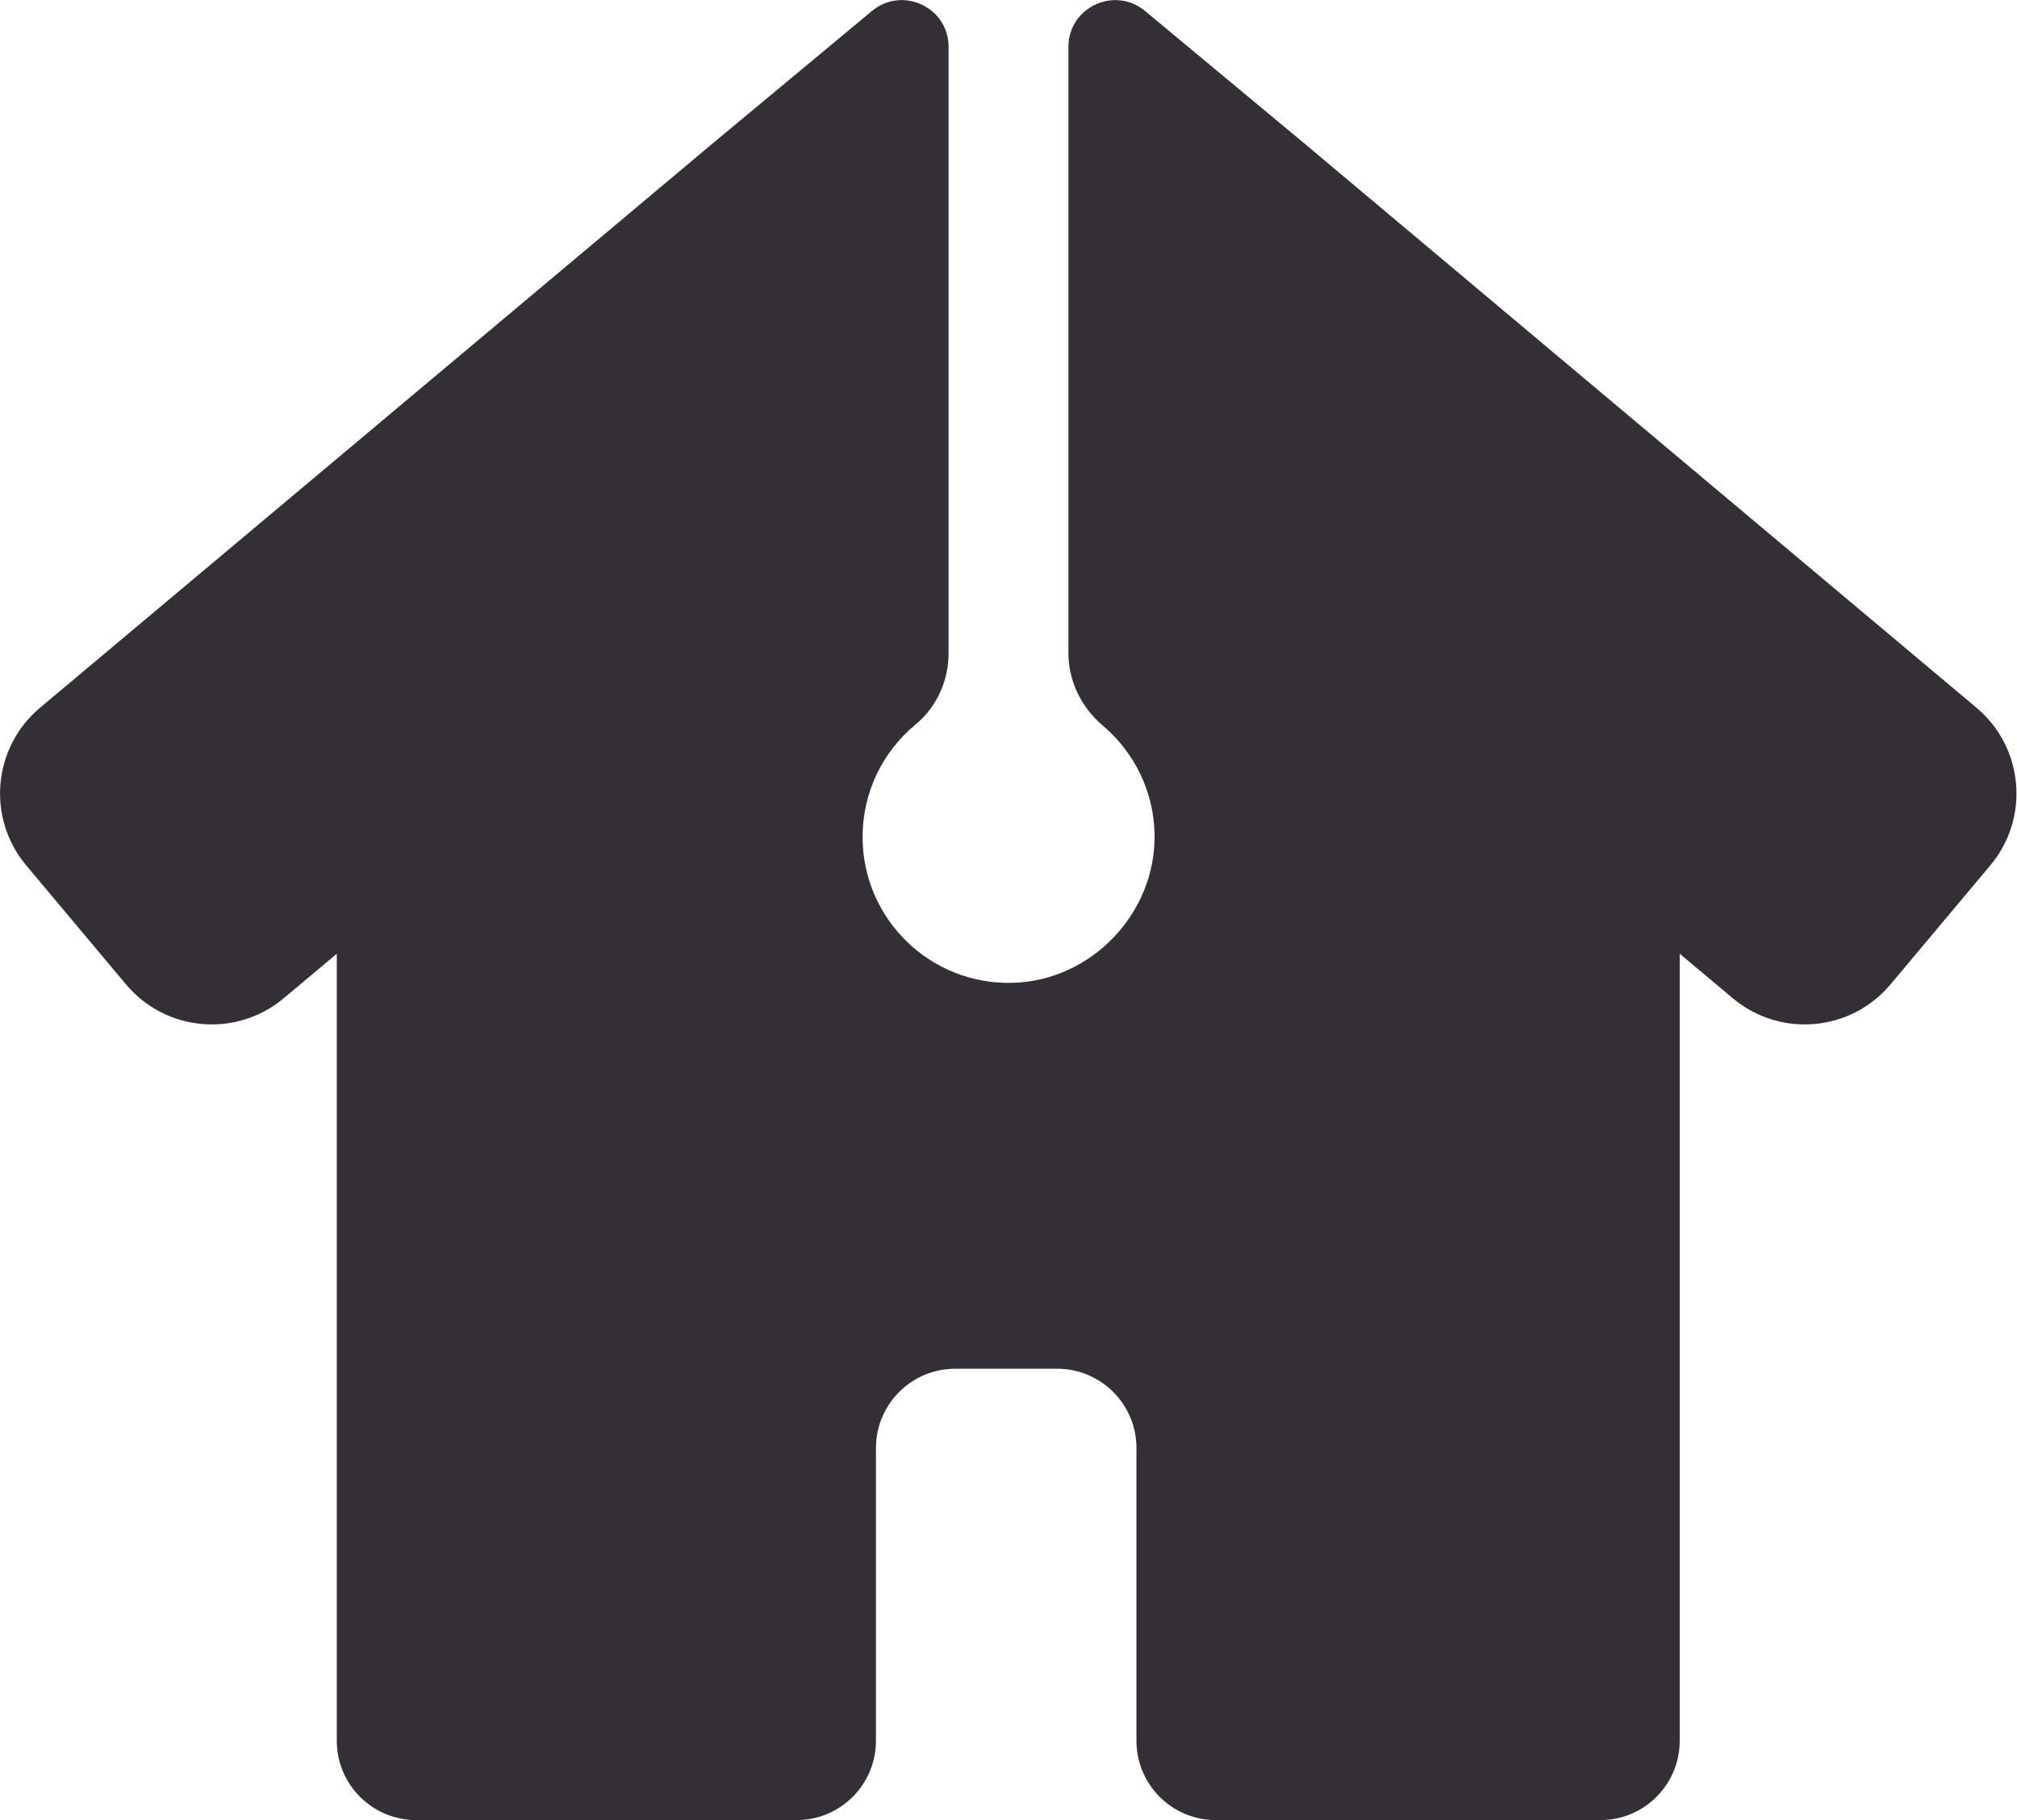 <?xml version="1.0" encoding="UTF-8"?>
<svg id="Layer_2" data-name="Layer 2" xmlns="http://www.w3.org/2000/svg" viewBox="0 0 126.9 114.53">
  <defs>
    <style>
      .cls-1 {
        fill: #342e37;
      }
    </style>
  </defs>
  <g id="Layer_1-2" data-name="Layer 1">
    <path class="cls-1" d="M44.89,8.98L2.52,44.53c-2.98,2.5-3.37,6.94-.87,9.92l6.28,7.49c2.5,2.98,6.94,3.37,9.92,.87l3.34-2.8v49.52c0,2.76,2.24,4.99,4.99,4.99h23.94c2.76,0,4.99-2.24,4.99-4.99v-18.42c0-2.76,2.24-4.99,4.99-4.99h6.41c2.76,0,4.99,2.24,4.99,4.99v18.42c0,2.76,2.24,4.99,4.99,4.99h24.2c2.76,0,4.99-2.24,4.99-4.99V60.01l3.34,2.8c2.98,2.5,7.42,2.11,9.92-.87l6.28-7.49c2.5-2.98,2.11-7.42-.87-9.92L82.01,8.98,72.04,.69c-1.92-1.59-4.82-.23-4.82,2.26V41.1c0,1.77,.82,3.42,2.18,4.57,1.94,1.65,3.19,4.09,3.24,6.82,.09,4.95-3.96,9.21-8.91,9.35-5.2,.15-9.46-4.02-9.46-9.18,0-2.85,1.3-5.4,3.34-7.08,1.33-1.1,2.07-2.76,2.07-4.48V2.95c0-2.49-2.9-3.85-4.82-2.26l-9.97,8.29Z"/>
  </g>
</svg>